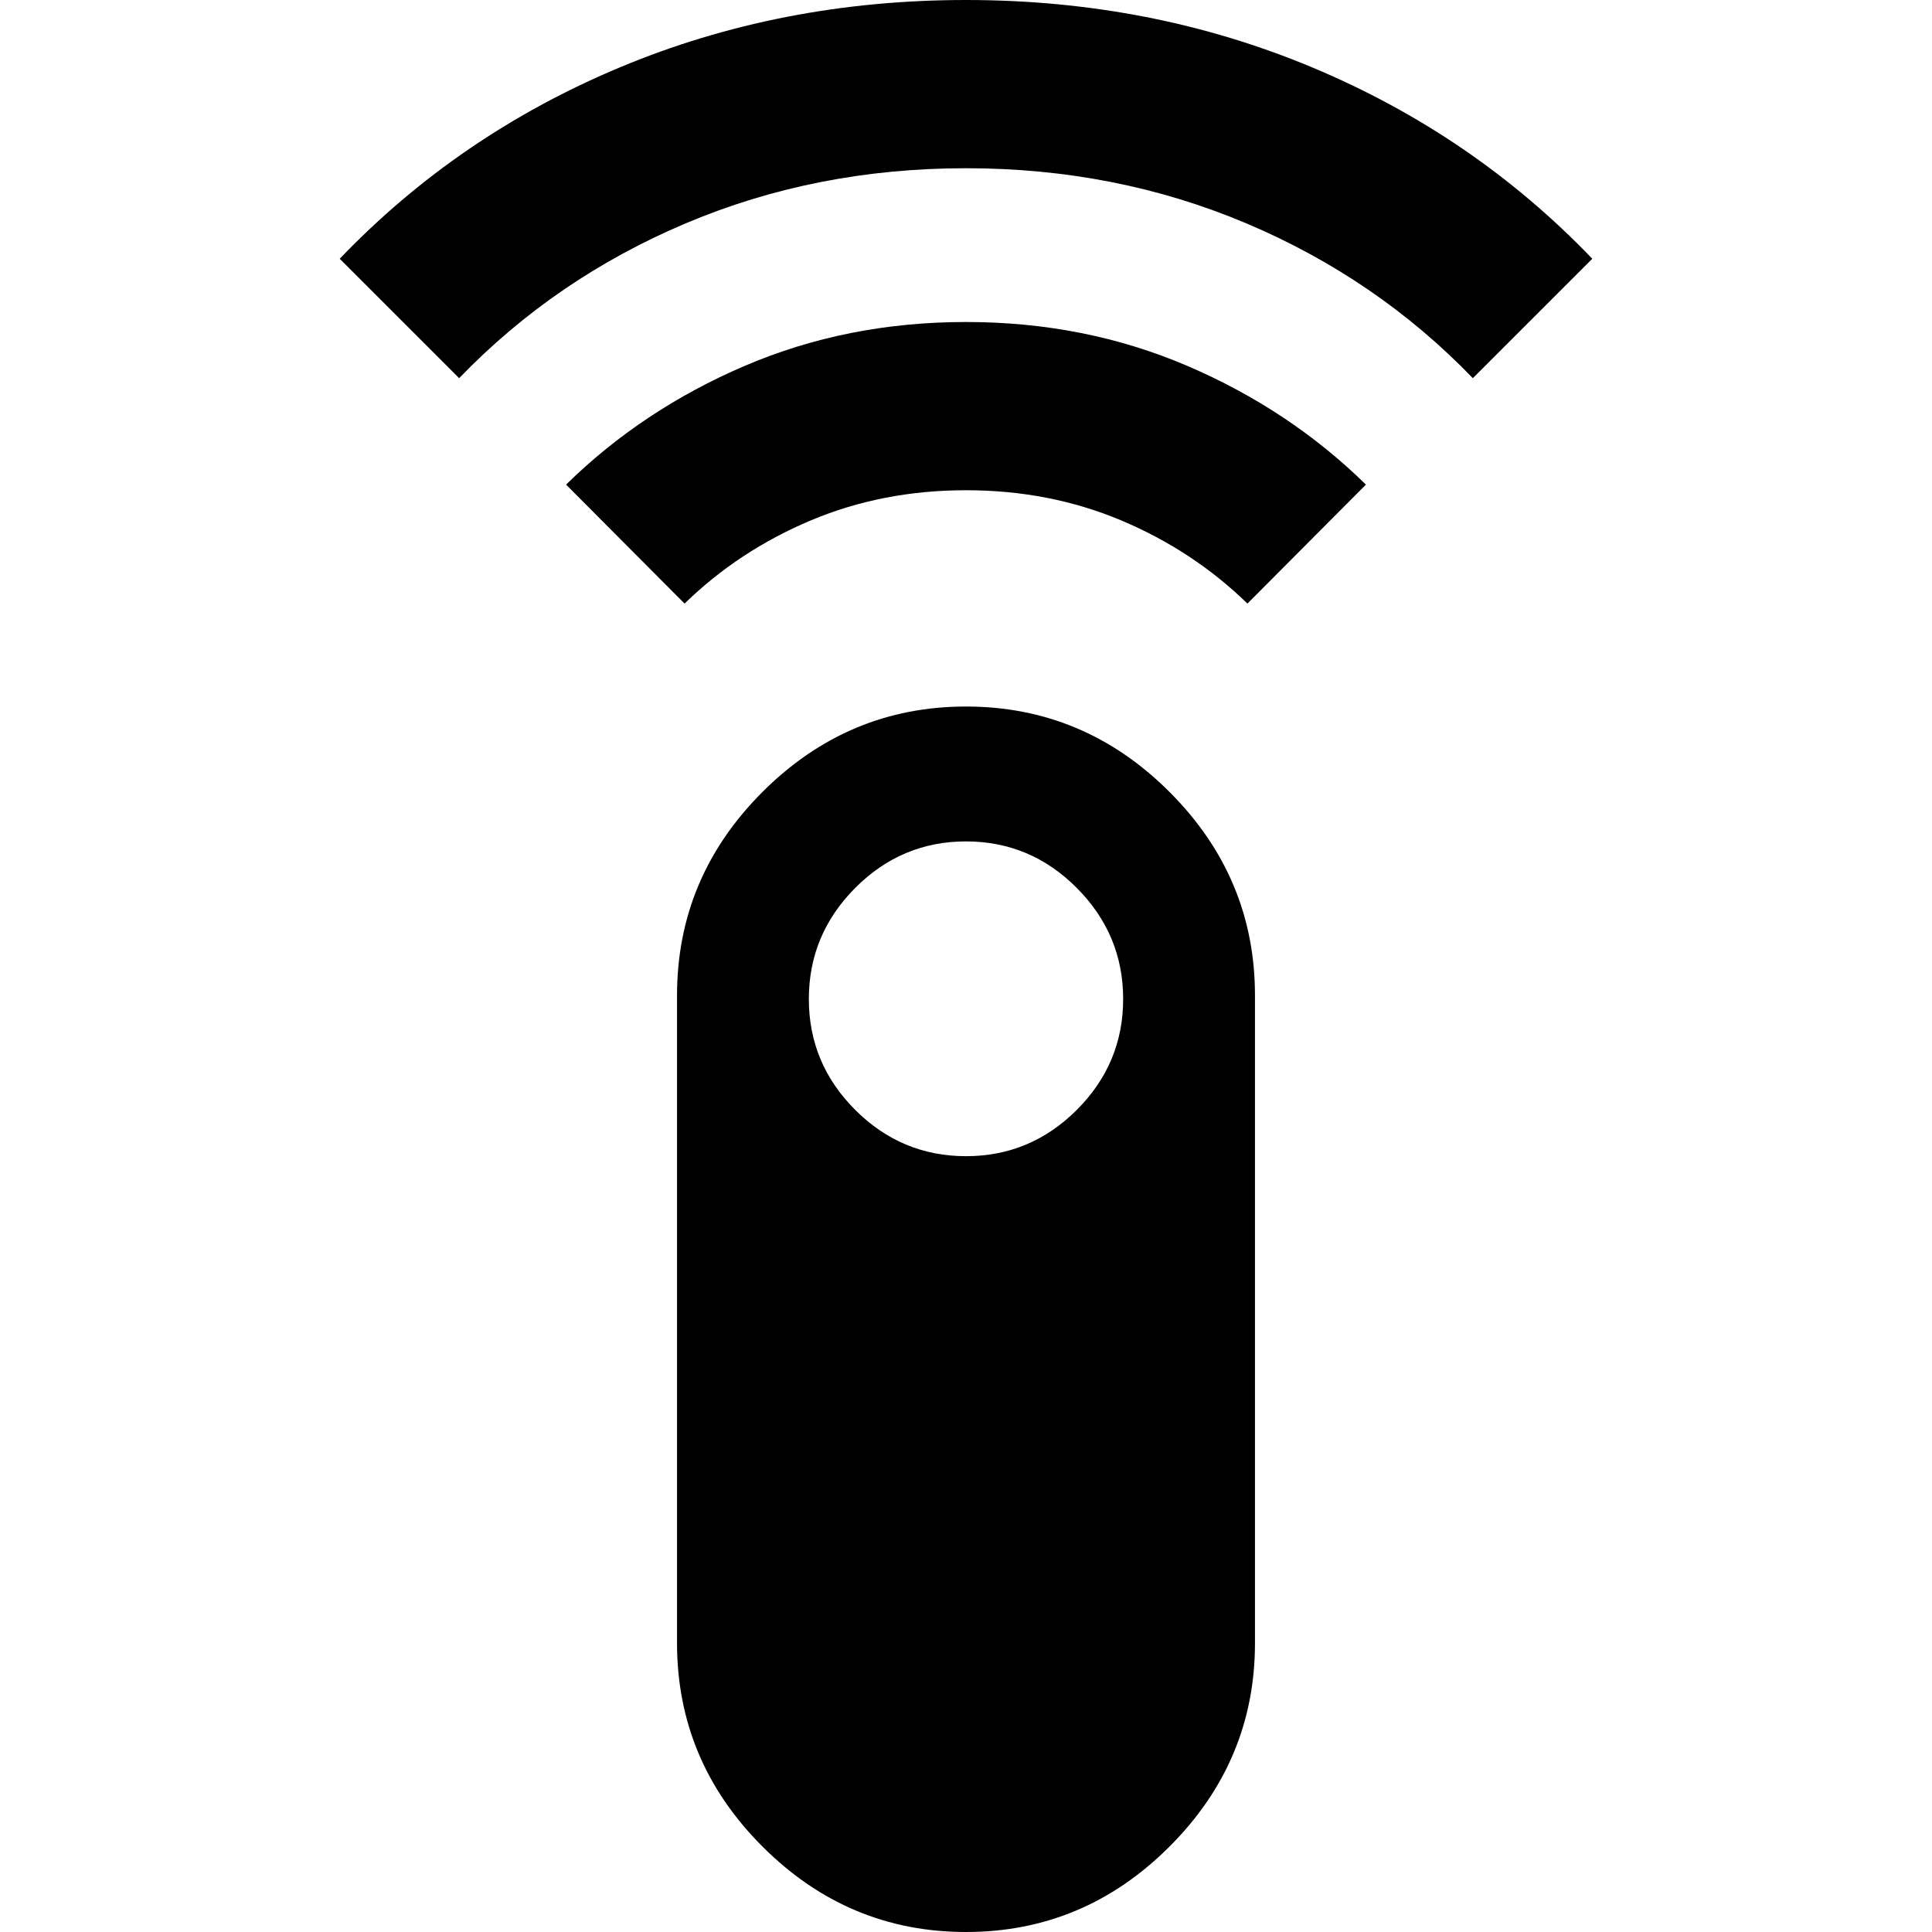 <svg xmlns="http://www.w3.org/2000/svg" height="24" viewBox="0 -960 960 960" width="24"><path d="m228.15-772.09-59.35-59.34q59-61.53 139.1-95.05Q388-960 480-960t172.1 33.52q80.1 33.52 139.1 95.05l-59.35 59.34q-47.76-49.52-112.55-76.92-64.78-27.4-139.3-27.4-74.52 0-139.3 27.4-64.79 27.4-112.55 76.92Zm112 112-58.87-59.11q38-37.28 88.86-59.04Q421-800 480-800t109.86 21.76q50.86 21.76 88.86 59.04l-58.87 59.11q-27-26.28-62.67-41.3-35.66-15.02-77.18-15.02-41.52 0-77.18 15.02-35.67 15.02-62.67 41.3ZM480 0q-58.67 0-101.13-42.46-42.46-42.45-42.46-101.13v-321.76q0-58.67 42.46-101.13 42.46-42.45 101.13-42.45 58.67 0 101.13 42.45 42.46 42.46 42.46 101.13v321.76q0 58.68-42.46 101.13Q538.67 0 480 0Zm0-385.5q32.04 0 55.07-23.02 23.02-23.02 23.02-55.07 0-32.04-23.02-55.18-23.03-23.14-55.07-23.14t-55.07 23.14q-23.02 23.14-23.02 55.18 0 32.05 23.02 55.07Q447.96-385.5 480-385.5Z"/></svg>